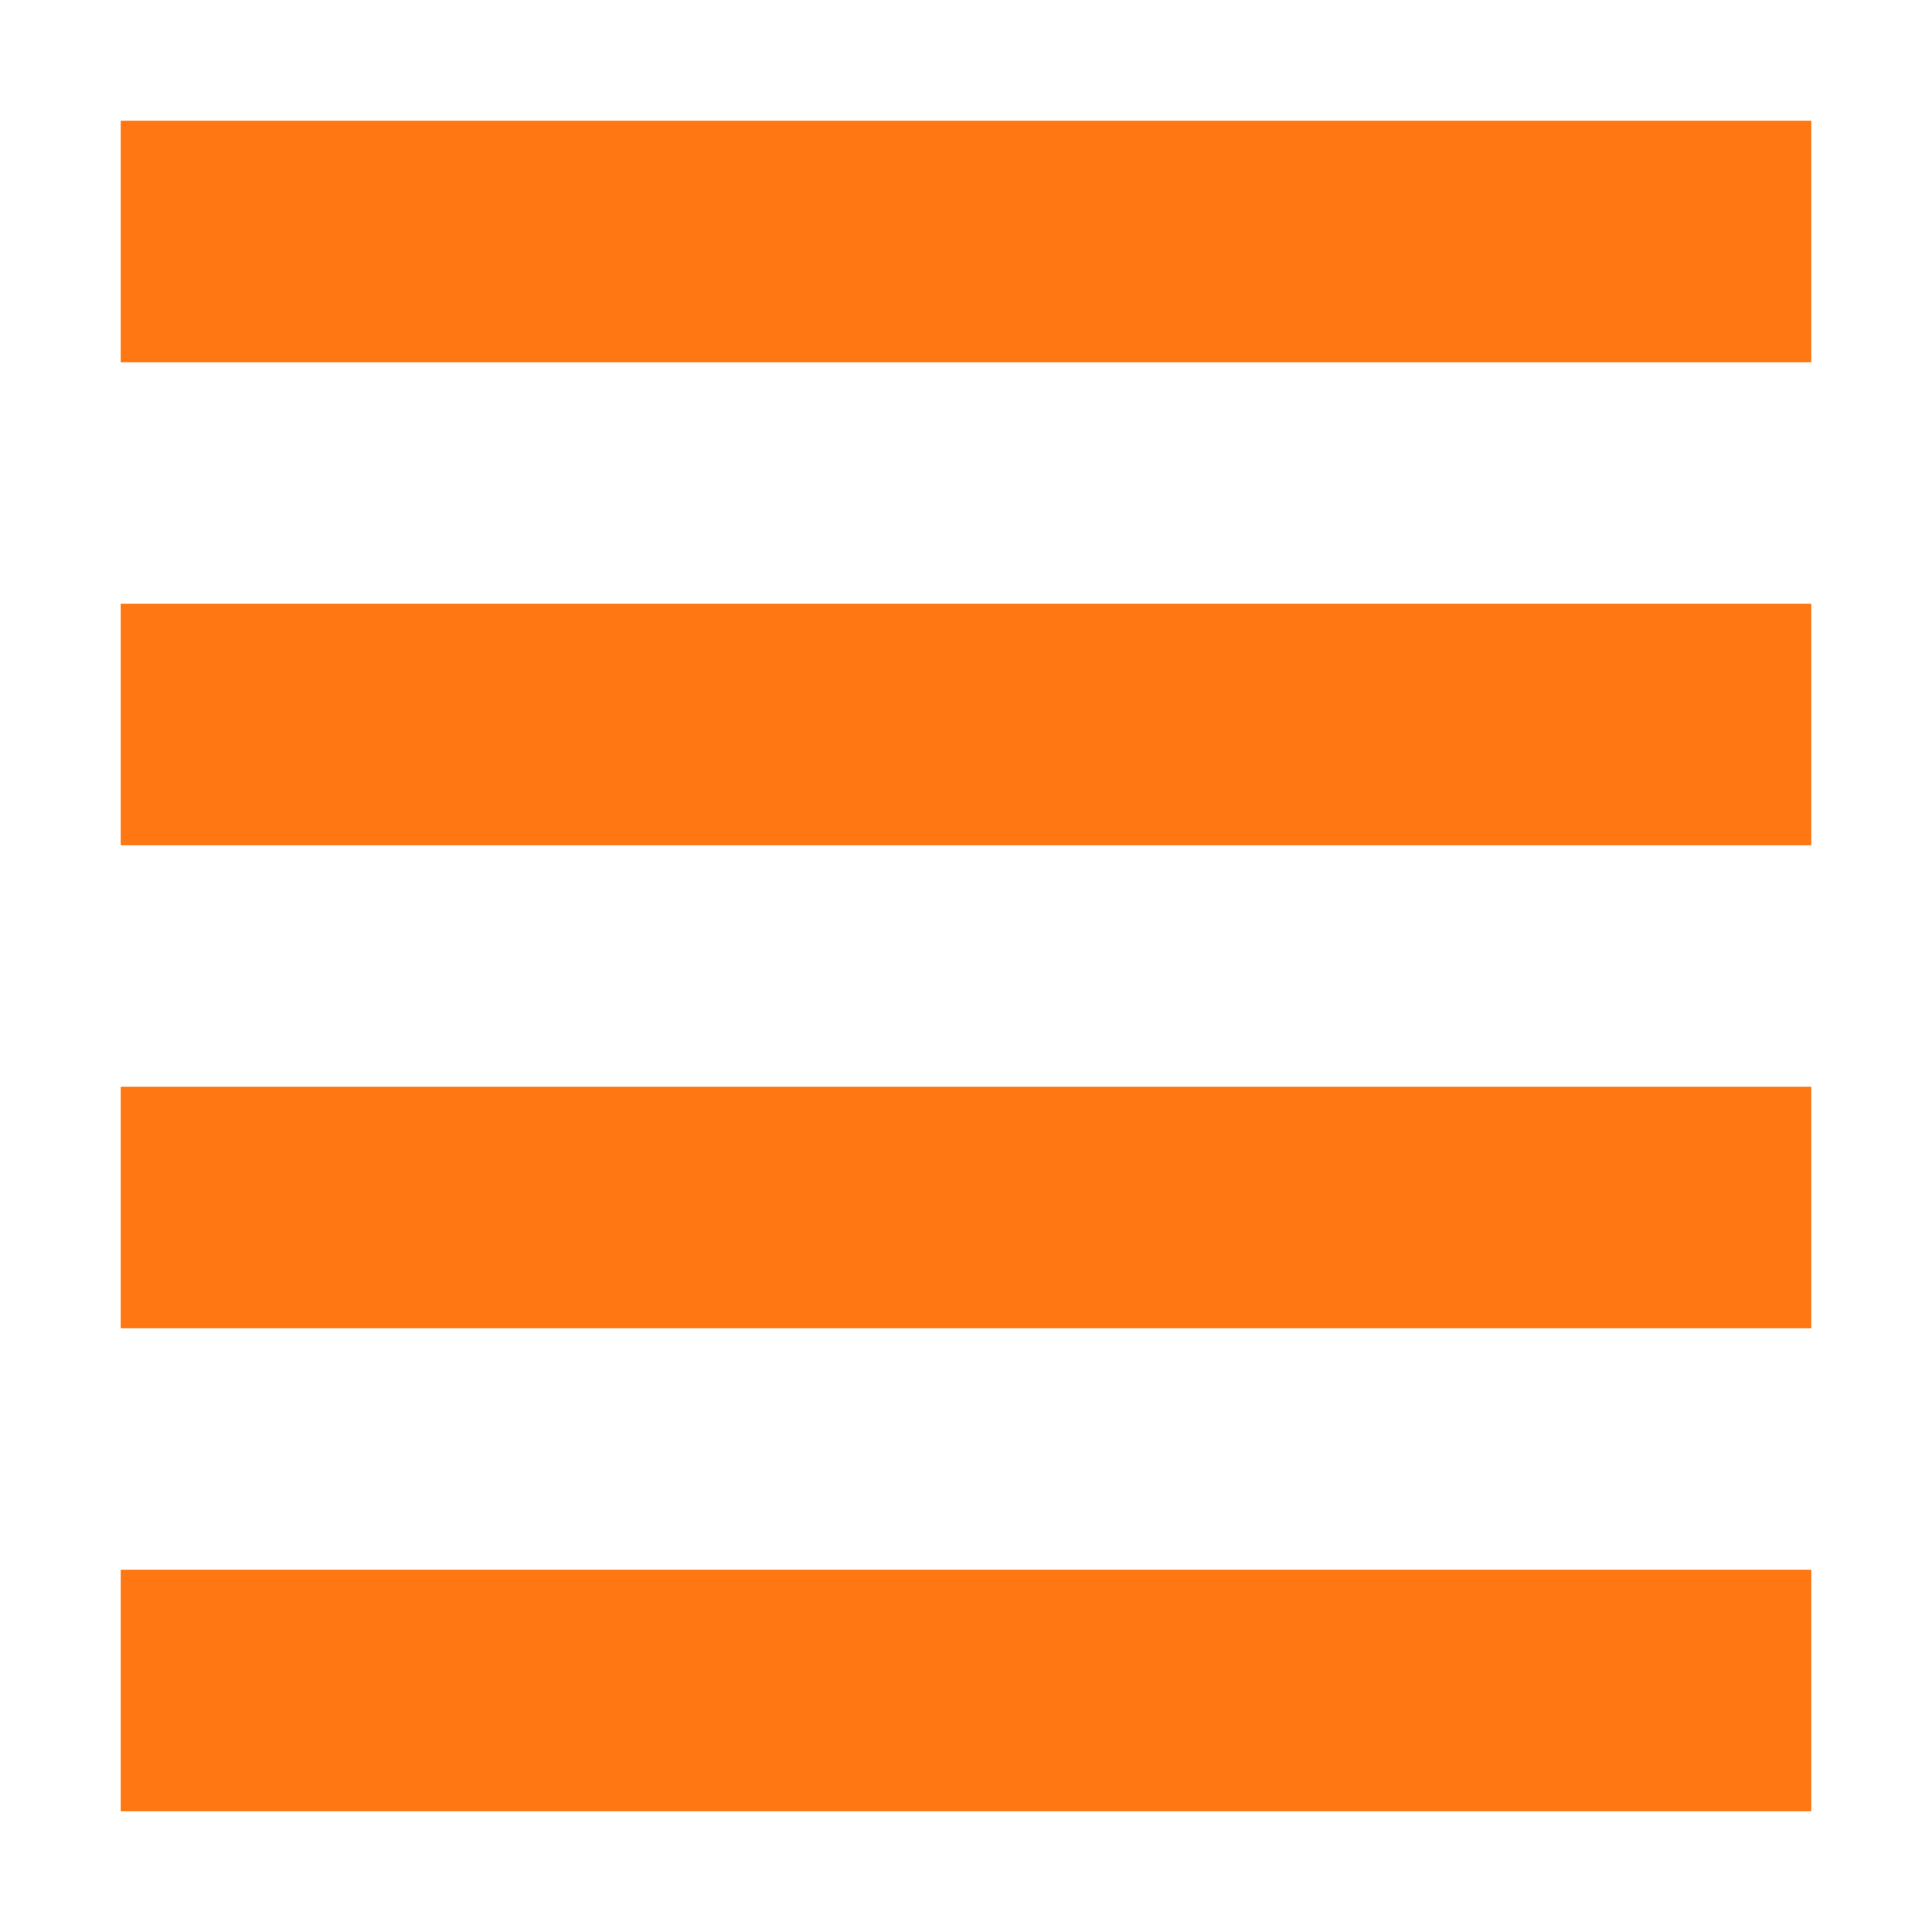 <svg xmlns="http://www.w3.org/2000/svg" width="16" height="16" version="1.1">
 <path style="fill:#ff7713" d="M 1,1 H 15 V 3 H 1 Z"/>
 <path style="fill:#ff7713" d="M 1,5 H 15 V 7 H 1 Z"/>
 <path style="fill:#ff7713" d="M 1,9 H 15 V 11 H 1 Z"/>
 <path style="fill:#ff7713" d="M 1,13 H 15 V 15 H 1 Z"/>
</svg>
